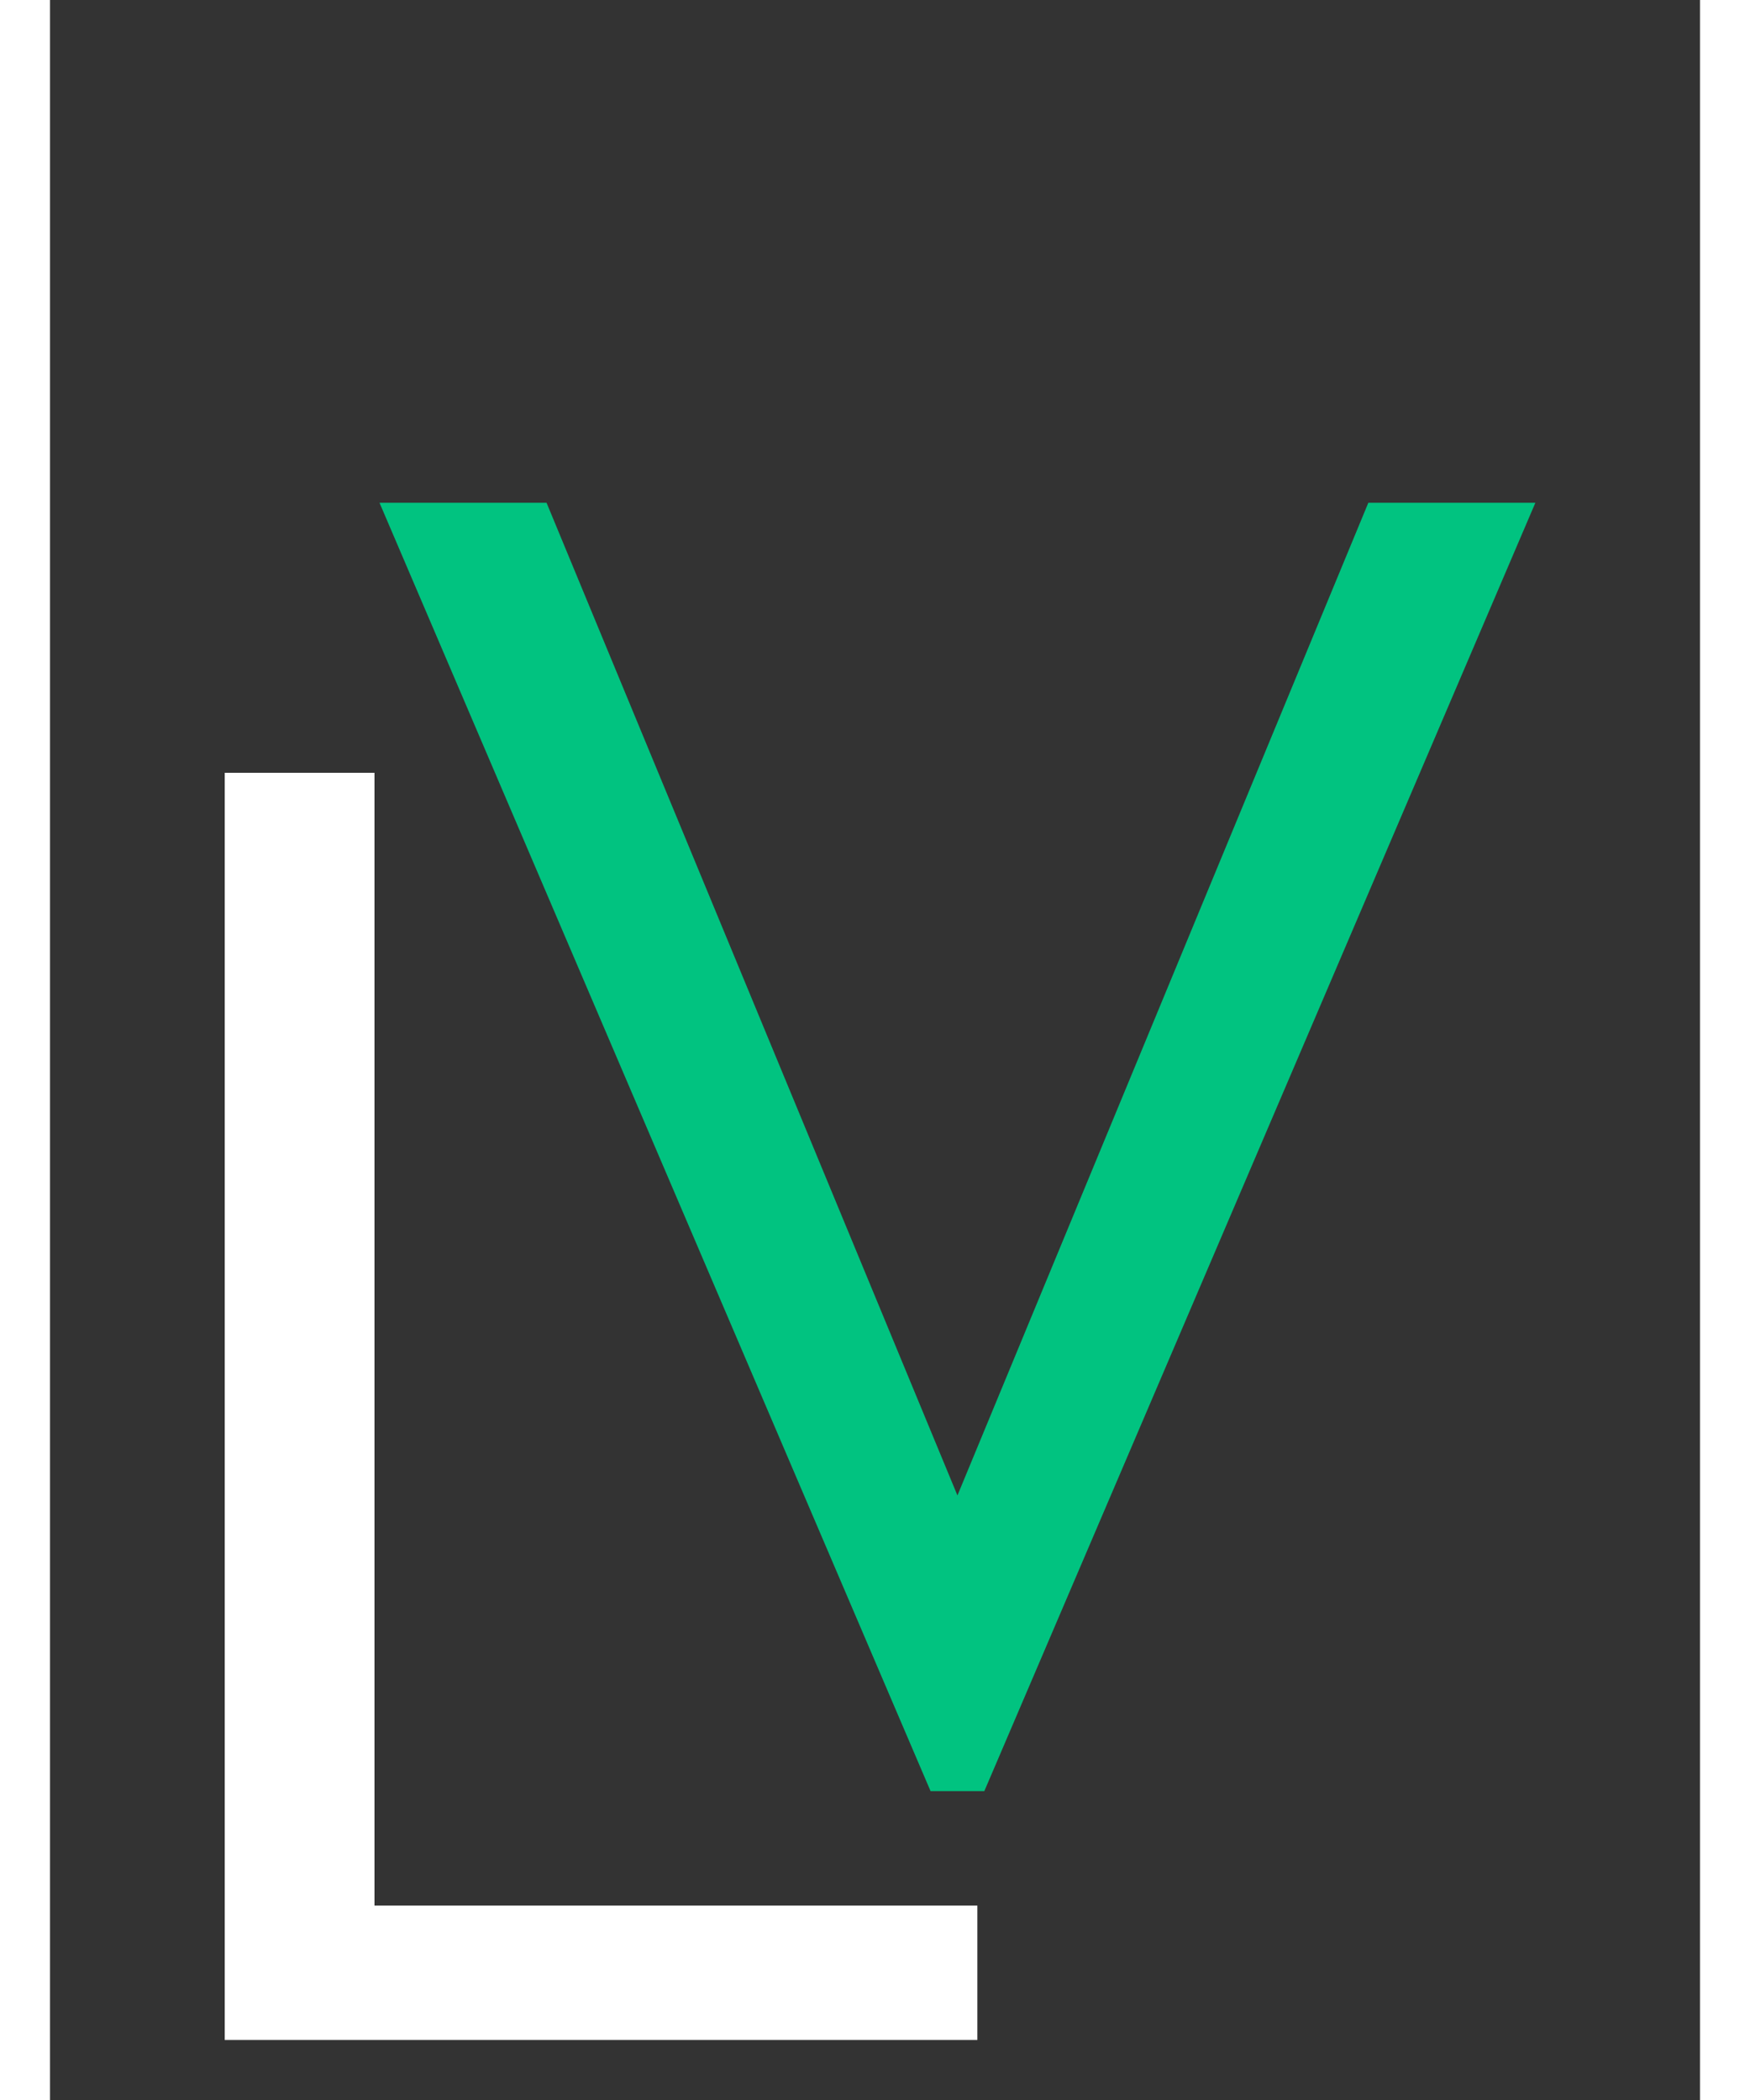 <svg
					width="50"
					height="60"
					viewBox="0 0 55 70"
					fill="none"
					xmlns="http://www.w3.org/2000/svg"
				>
					<rect x="0" y="0" width="55" height="70" fill="#333333" stroke="none"/>
					<path
						d="M10.816 63.52H30.912V68H5.824V25.76H10.816V63.52Z"
						fill="white"
					/>
					<path
						d="M31.144 59.704H29.352L10.984 16.76H16.552L30.248 49.848L43.944 16.76H49.512L31.144 59.704Z"
						fill="#01C380"
					/>
				</svg>